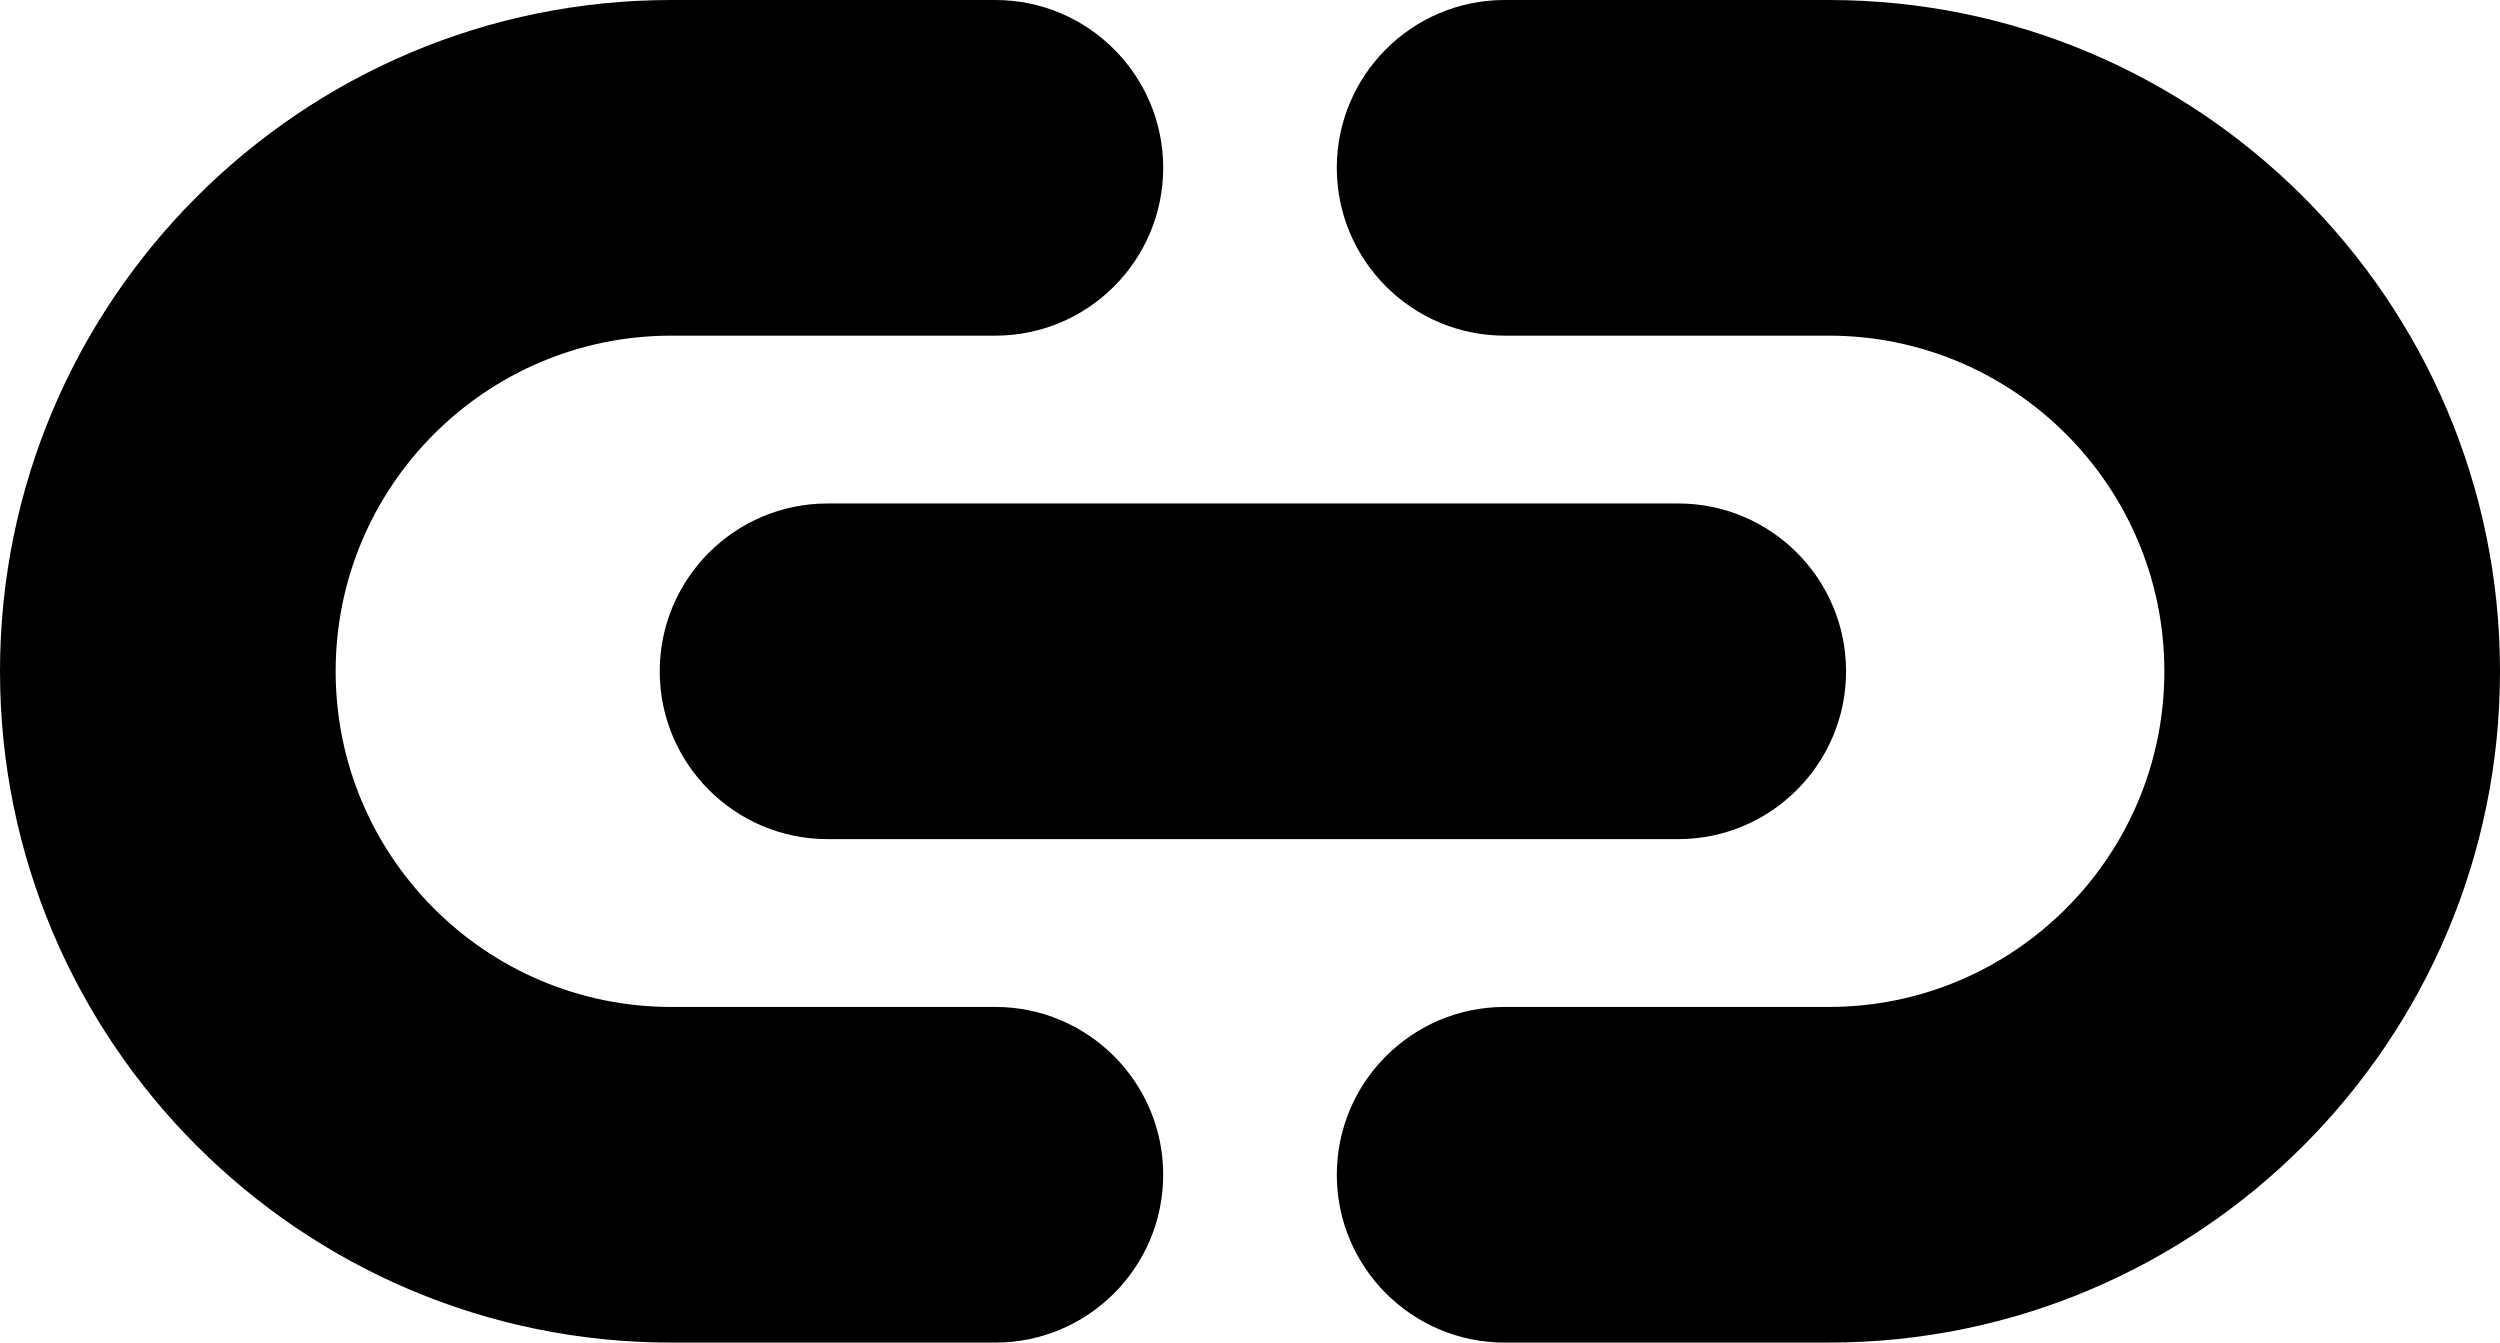 <?xml version="1.0" encoding="utf-8"?>
<!-- Generator: Adobe Illustrator 18.1.1, SVG Export Plug-In . SVG Version: 6.00 Build 0)  -->
<svg version="1.1" id="Layer_1" xmlns="http://www.w3.org/2000/svg" xmlns:xlink="http://www.w3.org/1999/xlink" x="0px" y="0px"
	 viewBox="0 0 43.2 23.2" enable-background="new 0 0 43.2 23.2" xml:space="preserve">
<g>
	<g>
		<path d="M11.6,23.2C5.2,23.2,0,18,0,11.6l0,0C0,5.2,5.2,0,11.6,0l0,0l5.6,0c1.6,0,2.9,1.3,2.9,2.9l0,0c0,1.6-1.3,2.9-2.9,2.9l0,0
			h-5.6c-3.2,0-5.8,2.6-5.8,5.8l0,0c0,3.2,2.6,5.8,5.8,5.8l0,0h5.6v0c1.6,0,2.9,1.3,2.9,2.9l0,0c0,1.6-1.3,2.9-2.9,2.9l0,0H11.6
			L11.6,23.2z"/>
		<path d="M23.1,20.3c0-1.6,1.3-2.9,2.9-2.9l0,0h5.6c3.2,0,5.8-2.6,5.8-5.8l0,0c0-3.2-2.6-5.8-5.8-5.8l0,0l-5.6,0
			c-1.6,0-2.9-1.3-2.9-2.9l0,0C23.1,1.3,24.4,0,26,0l0,0h5.6C38,0,43.2,5.2,43.2,11.6l0,0c0,6.4-5.2,11.6-11.6,11.6l0,0H26v0
			C24.4,23.2,23.1,21.9,23.1,20.3L23.1,20.3z"/>
	</g>
	<path d="M14.3,14.5c-1.6,0-2.9-1.3-2.9-2.9l0,0c0-1.6,1.3-2.9,2.9-2.9l0,0h14.7c1.6,0,2.9,1.3,2.9,2.9l0,0c0,1.6-1.3,2.9-2.9,2.9
		l0,0H14.3L14.3,14.5z"/>
</g>
<g>
</g>
<g>
</g>
<g>
</g>
<g>
</g>
<g>
</g>
<g>
</g>
<g>
</g>
<g>
</g>
<g>
</g>
<g>
</g>
<g>
</g>
<g>
</g>
<g>
</g>
<g>
</g>
<g>
</g>
</svg>
